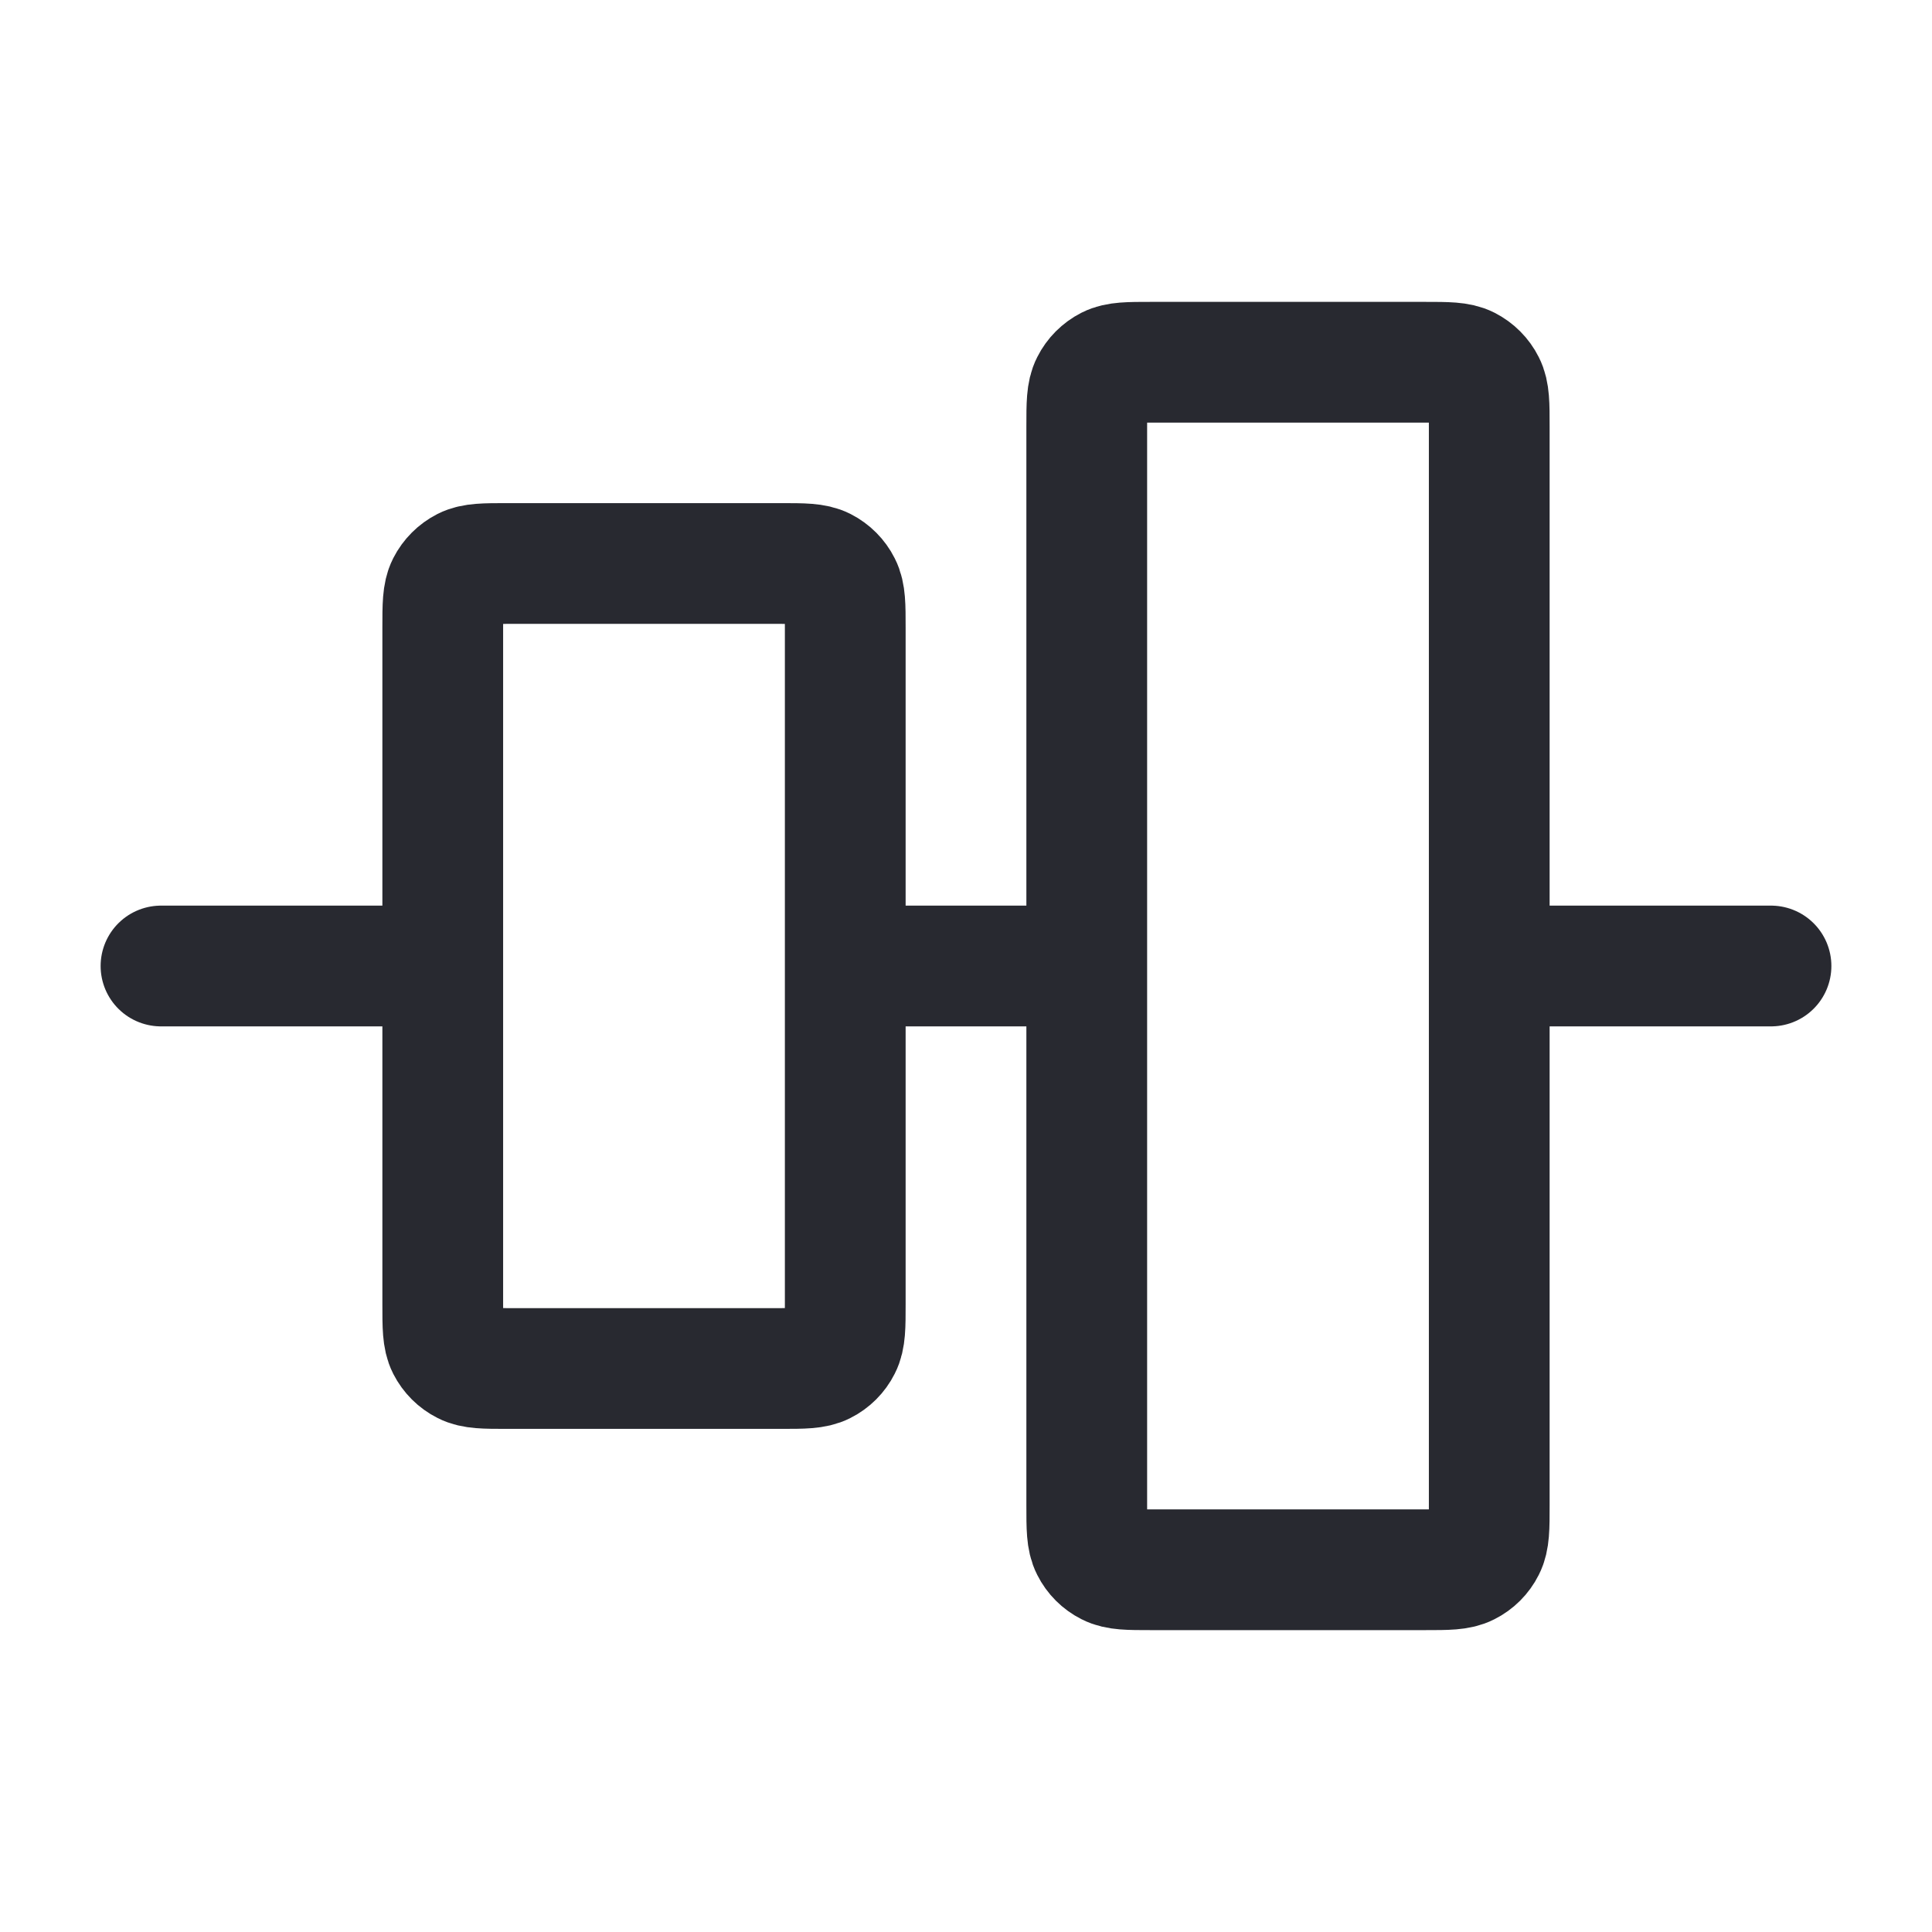 <svg width="24" height="24" viewBox="0 0 24 24" fill="none" xmlns="http://www.w3.org/2000/svg">
<path d="M13.5 12V18.7C13.5 18.98 13.5 19.12 13.555 19.227C13.602 19.321 13.679 19.398 13.773 19.445C13.88 19.5 14.02 19.5 14.3 19.5H17.7C17.98 19.5 18.12 19.5 18.227 19.445C18.321 19.398 18.398 19.321 18.445 19.227C18.5 19.12 18.5 18.98 18.5 18.7V12M13.5 12V5.3C13.5 5.02 13.5 4.88 13.555 4.773C13.602 4.679 13.679 4.602 13.773 4.554C13.88 4.5 14.02 4.5 14.3 4.5L17.7 4.5C17.98 4.5 18.12 4.5 18.227 4.554C18.321 4.602 18.398 4.679 18.445 4.773C18.5 4.88 18.5 5.02 18.5 5.3V12M13.5 12L10.5 12M18.5 12H22M10.5 12V7.8C10.5 7.52 10.5 7.38 10.445 7.273C10.398 7.179 10.321 7.102 10.227 7.054C10.12 7 9.98 7 9.7 7L6.3 7C6.02 7 5.88 7 5.773 7.054C5.679 7.102 5.602 7.179 5.554 7.273C5.5 7.38 5.5 7.52 5.5 7.8L5.5 12M10.5 12V16.2C10.5 16.48 10.5 16.62 10.445 16.727C10.398 16.821 10.321 16.898 10.227 16.945C10.12 17 9.98 17 9.7 17H6.3C6.02 17 5.88 17 5.773 16.945C5.679 16.898 5.602 16.821 5.554 16.727C5.5 16.62 5.5 16.48 5.5 16.2L5.5 12M5.5 12H2" stroke="#282930" stroke-width="1.5" stroke-linecap="round"/>
</svg>
